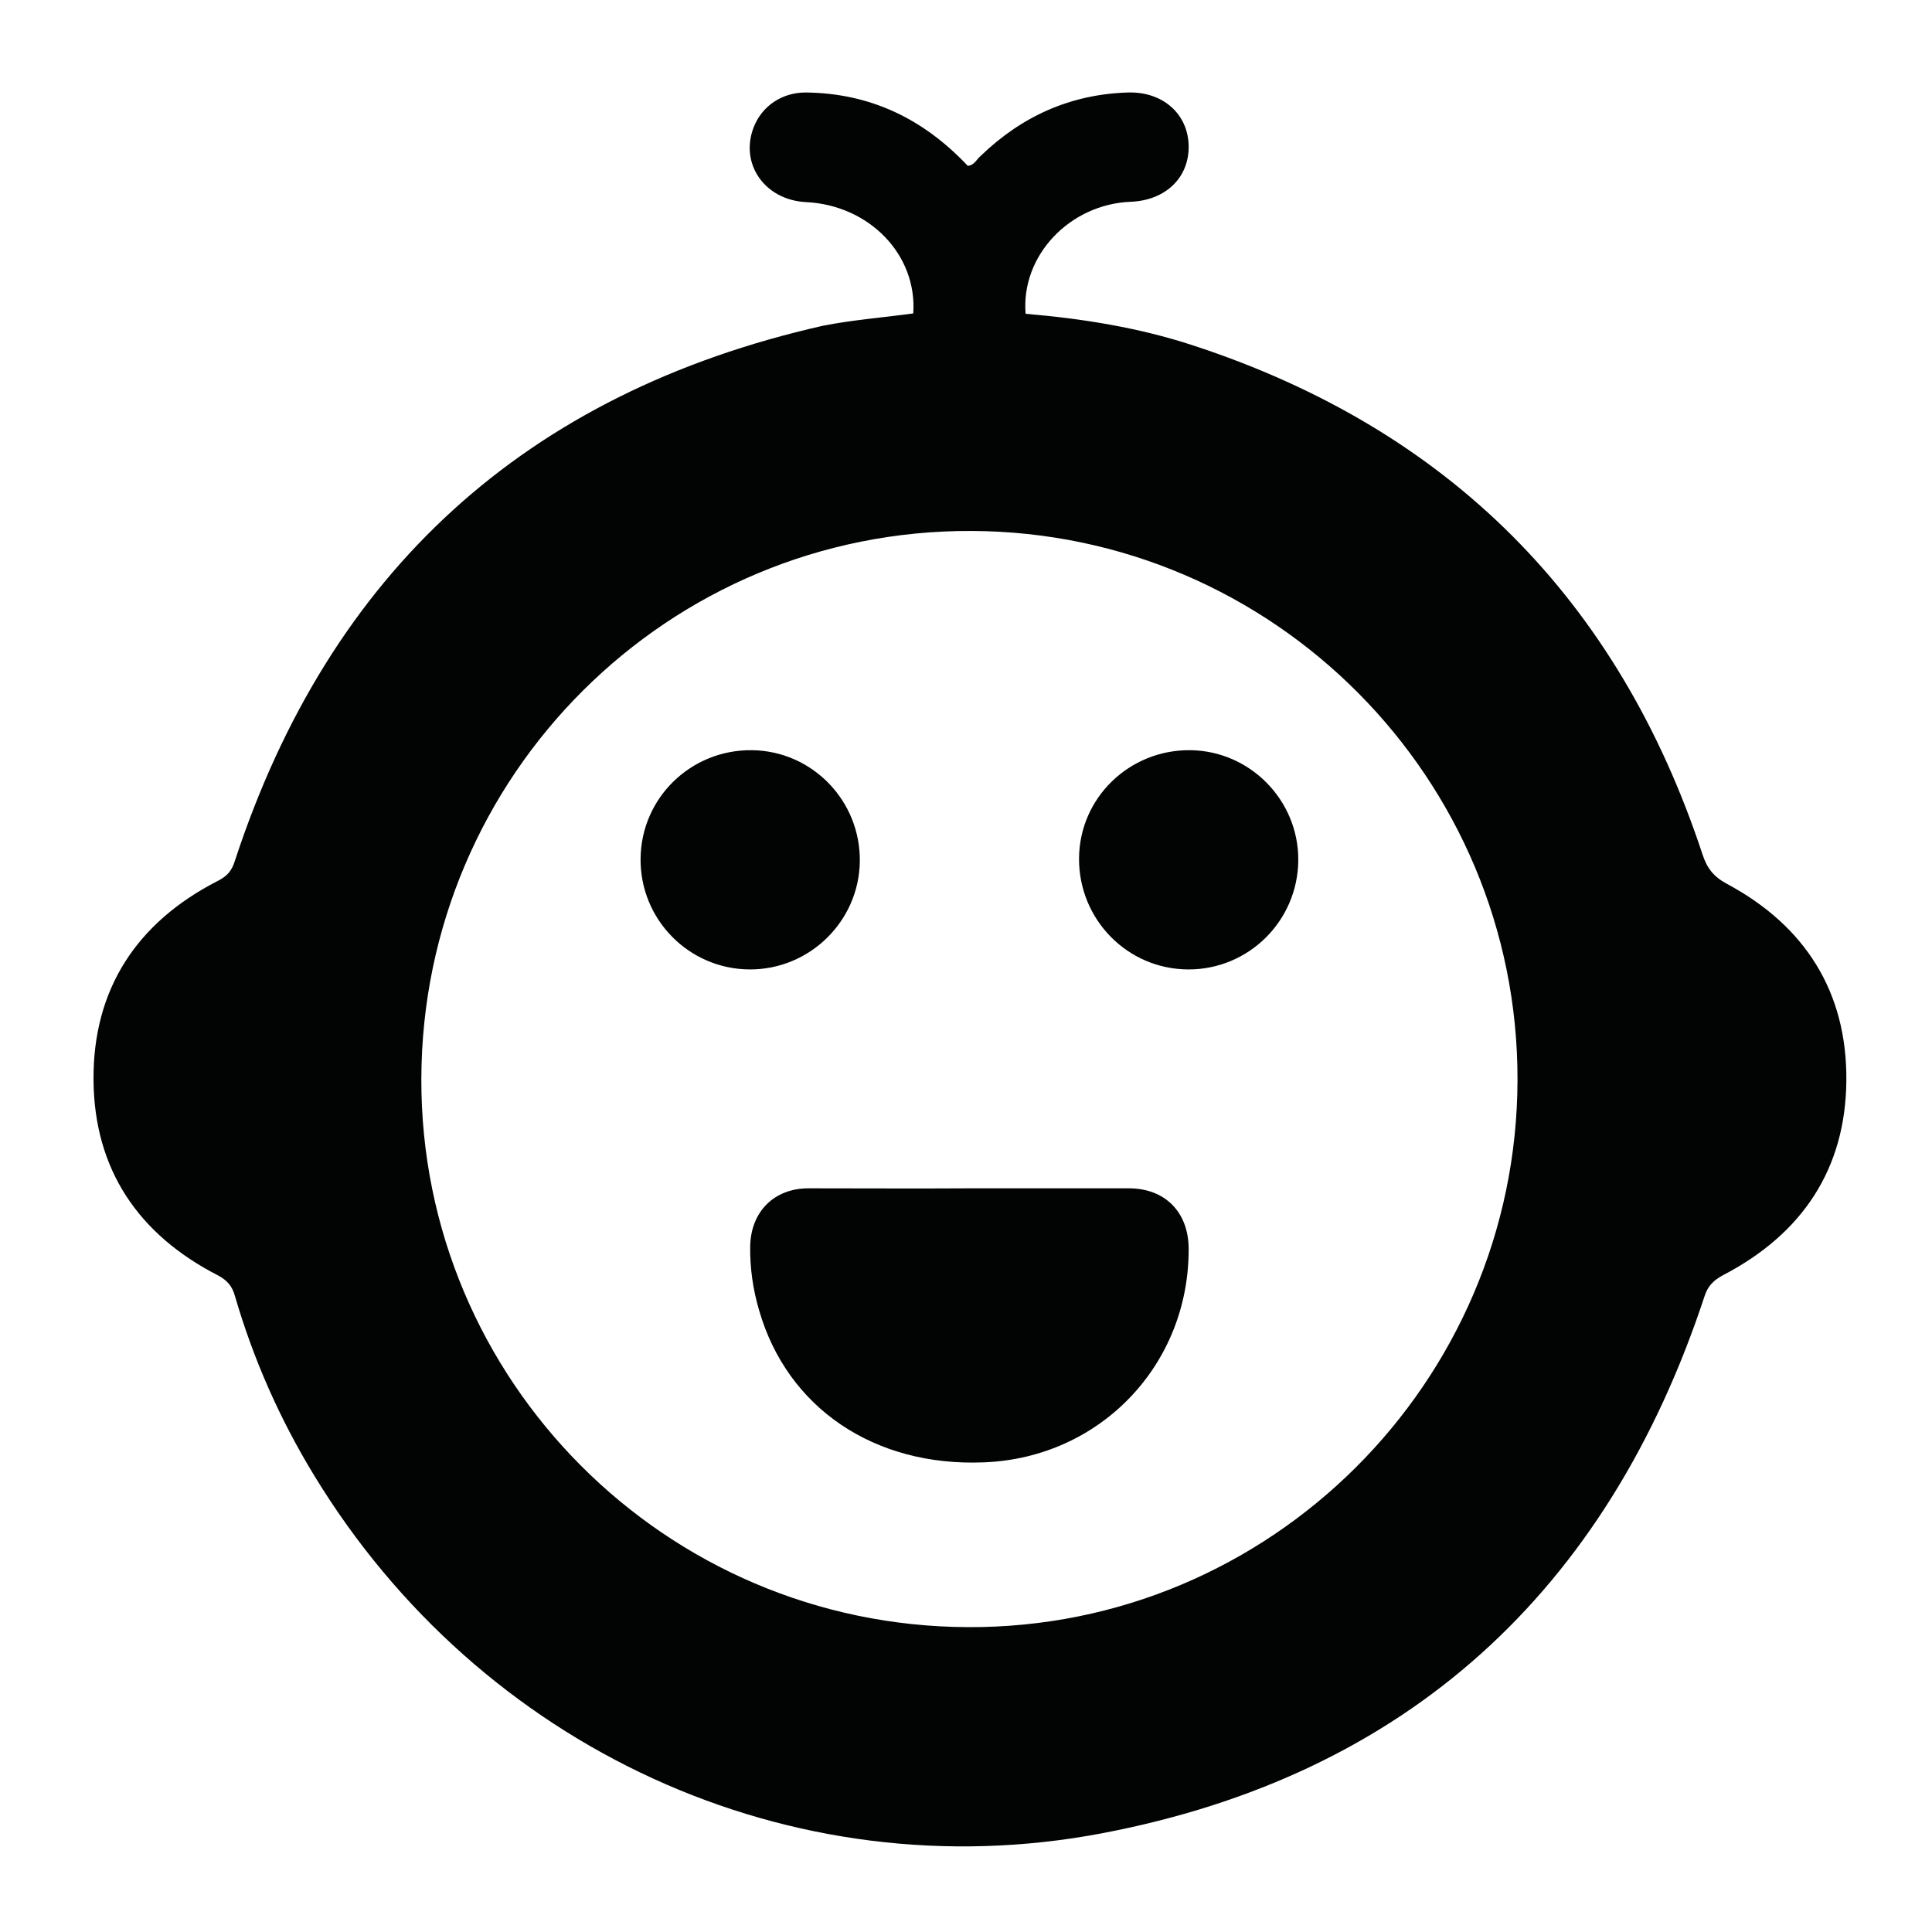 <svg xmlns="http://www.w3.org/2000/svg" width="564" height="564" viewBox="0 0 564 564"><style>.st0{fill:#020303;}</style><path class="st0" d="M266.6 91.5c1.2-17.1-12.8-31.6-31.3-32.5-12-.6-19.4-11.1-15.3-21.8 2.4-6.2 8.2-10.2 15.2-10.2 18.9.2 34.4 7.7 47.3 21.4 1.9-.1 2.6-1.9 3.8-2.9 12-11.6 26.3-18 43-18.5 10.2-.3 17.5 6.3 17.7 15.5.2 9.3-6.7 16-16.9 16.4-17.8.7-32.1 15.7-30.7 32.7 16.5 1.4 32.9 4 48.8 9.2 74.6 24.4 124.2 74.1 148.8 148.6 1.3 4 3.2 6.5 7.1 8.6 22.8 12.2 35.1 31.5 34.9 57.4-.2 25.9-12.9 44.8-35.9 56.8-2.8 1.5-4.5 3.1-5.5 6.2-28.4 86.1-86.9 139.9-176 156.8-90.8 17.2-181.5-24.9-229.9-104.5-10-16.4-17.7-33.8-23.1-52.3-.8-2.9-2.2-4.6-5-6.1-23.2-11.9-36.1-30.9-36.3-57-.2-26.5 12.6-46 36.2-58.1 2.8-1.4 4.2-3 5.1-6 27.7-84.4 85-136.5 171.6-156.1 8.6-1.7 17.6-2.4 26.4-3.6zM123 315c-.2 88 71.3 159.7 159.6 160 88.1.4 160.2-71.4 160.4-159.7.2-88.1-71.2-159.9-159.3-160.3-88.6-.4-160.5 71.3-160.7 160z"/><path class="st0" d="M283 346.9h46.5c10.6 0 17.4 6.9 17.5 17.5.2 34-25.8 61.2-59.8 62.5-32 1.3-57.4-15.9-65.6-44.4-1.8-6.1-2.7-12.4-2.6-18.7.2-10.1 7-16.9 17-16.9 15.7 0 31.4.1 47 0zM346.8 283c-17.7-.1-31.9-14.6-31.8-32.4.1-17.7 14.7-31.8 32.5-31.6 17.4.2 31.6 14.6 31.5 32.1-.1 17.7-14.5 32-32.2 31.9zM187 250.6c.2-17.7 14.7-31.8 32.5-31.6 17.6.2 31.8 14.8 31.5 32.6-.3 17.4-14.7 31.5-32.2 31.4-17.7-.1-32-14.6-31.8-32.4z"/></svg>